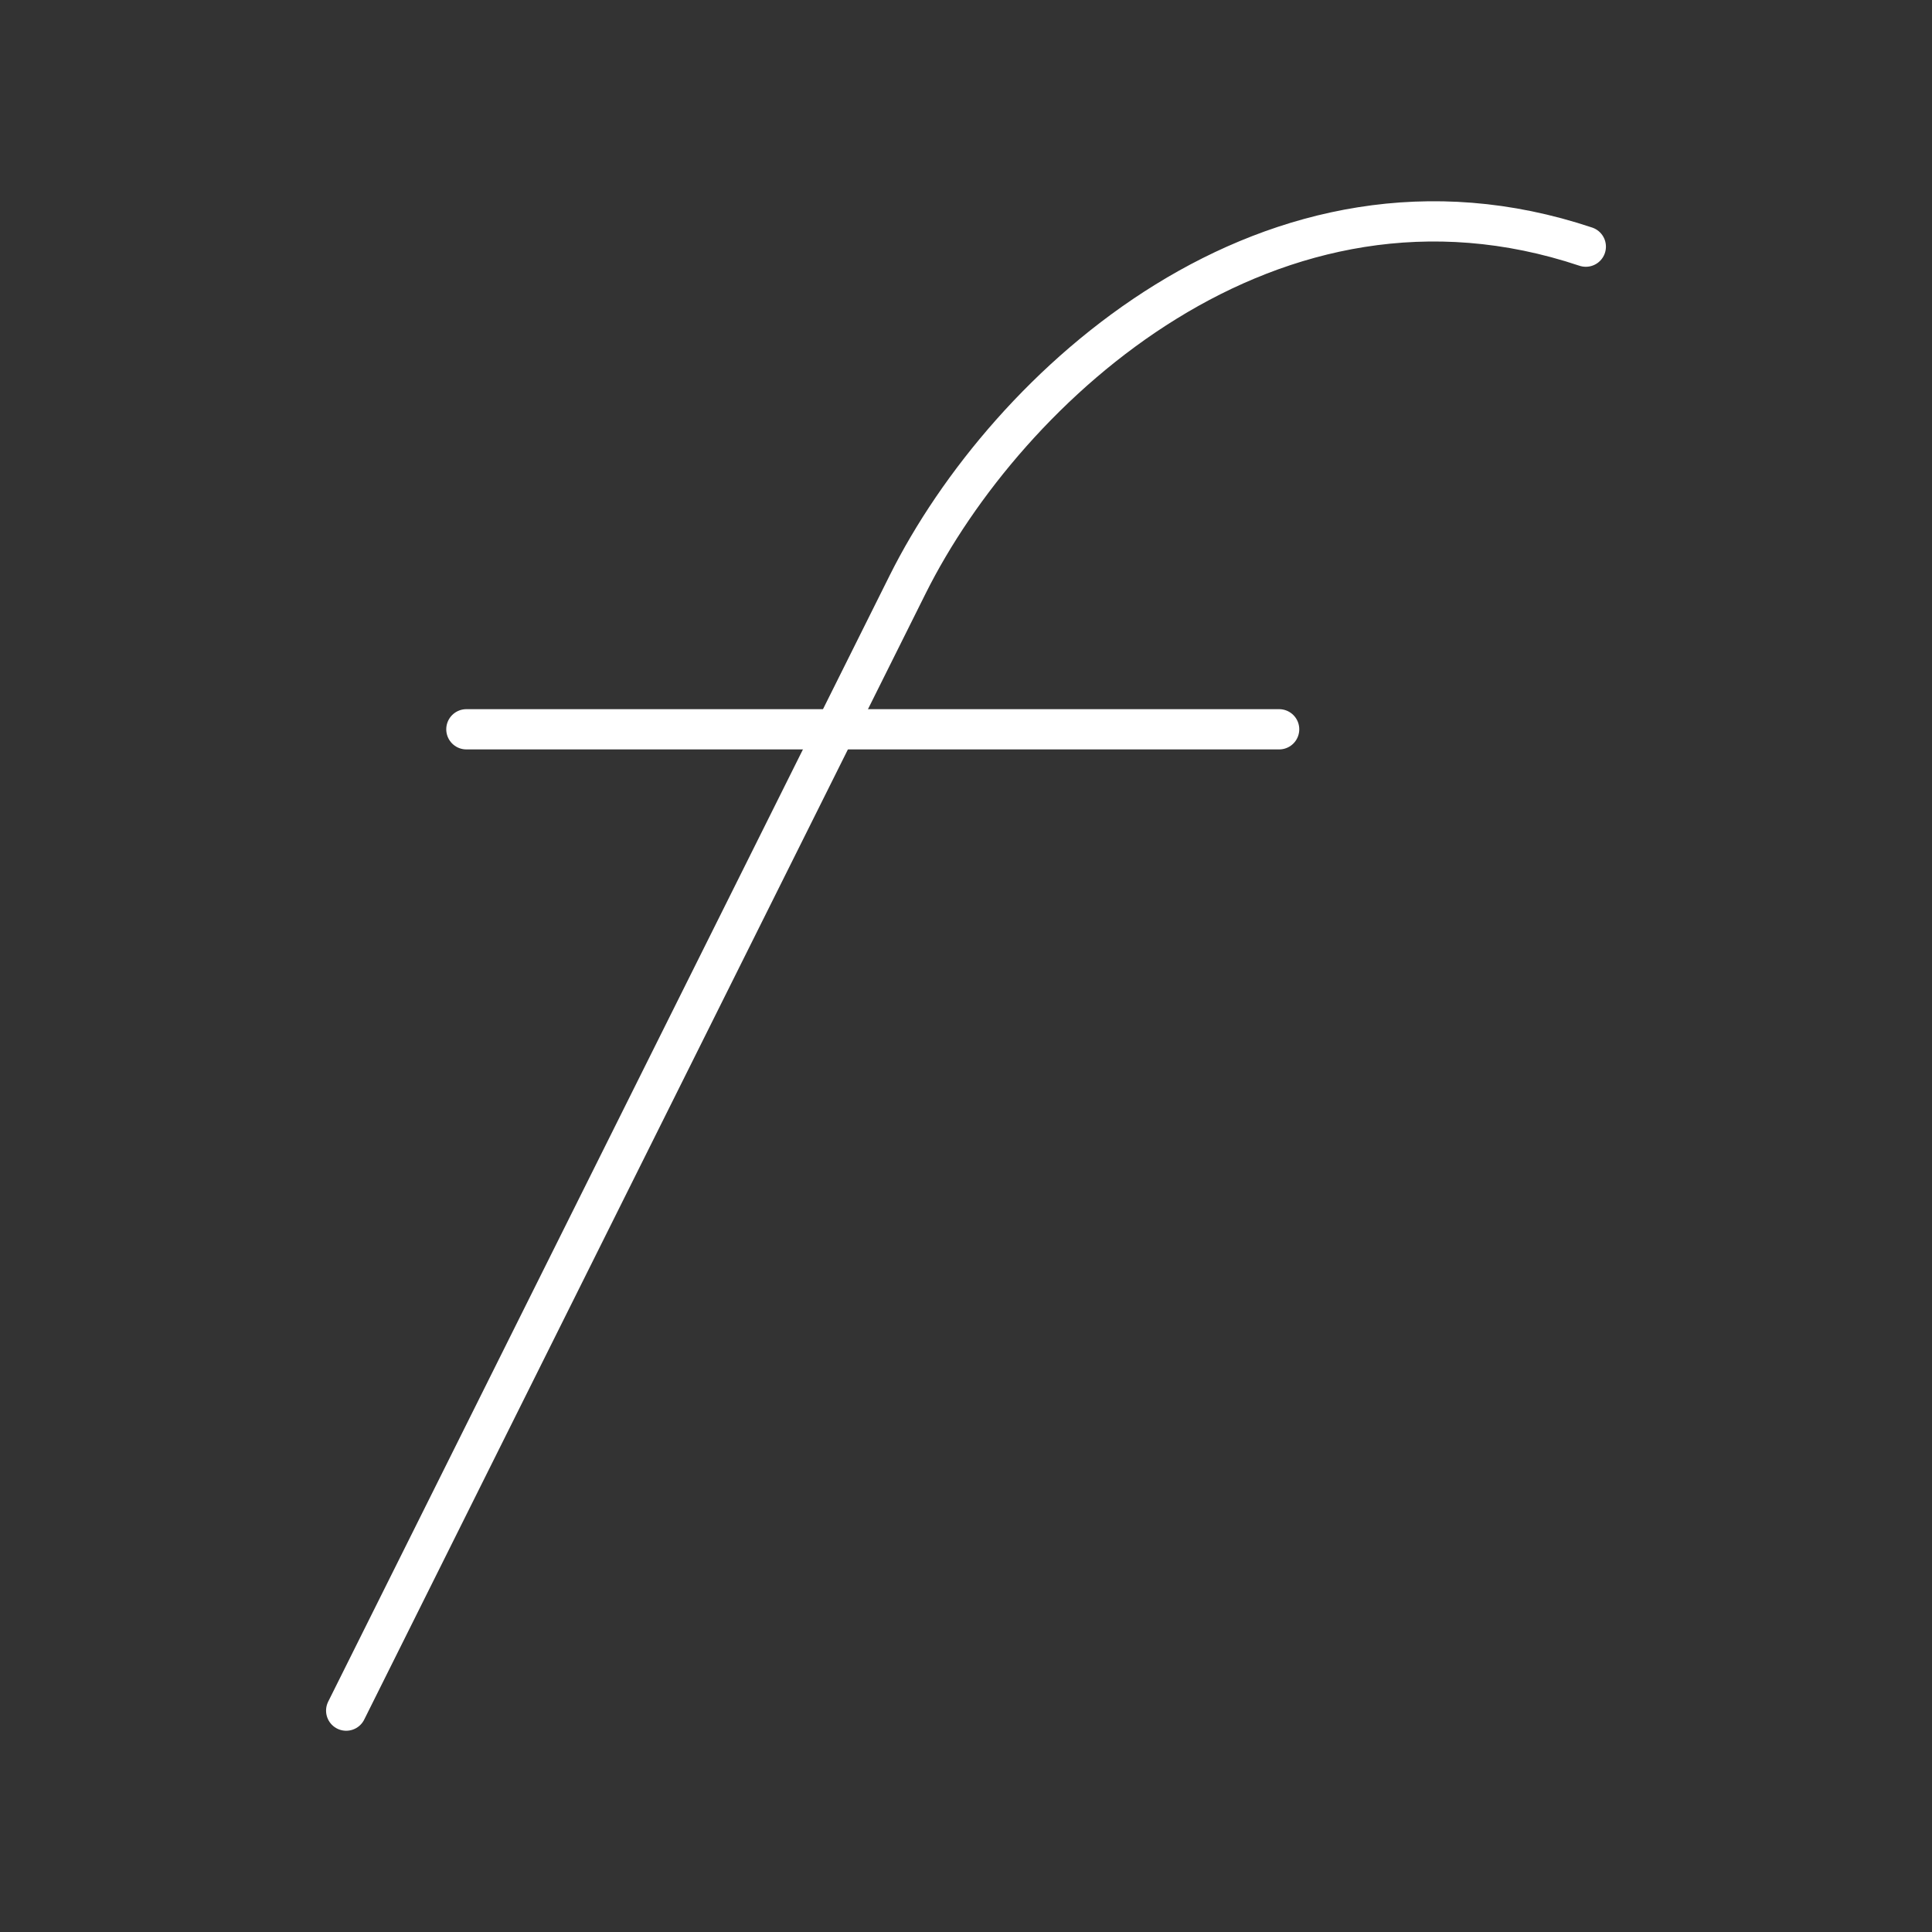 <?xml version="1.0" encoding="UTF-8"?><svg id="a" xmlns="http://www.w3.org/2000/svg" viewBox="0 0 48 48"><rect x="0" y="0" width="48" height="48" fill="#333333" stroke="none"/><defs><style>.g{fill:none;stroke:#fff;stroke-linecap:round;stroke-linejoin:round;}</style></defs><path id="e" class="g" d="M8.601,42.5l13.946-27.972c2.47-4.955,9.051-11.01,16.852-8.4"/><path id="f" class="g" d="M11.587,18.119h20.193"/></svg>